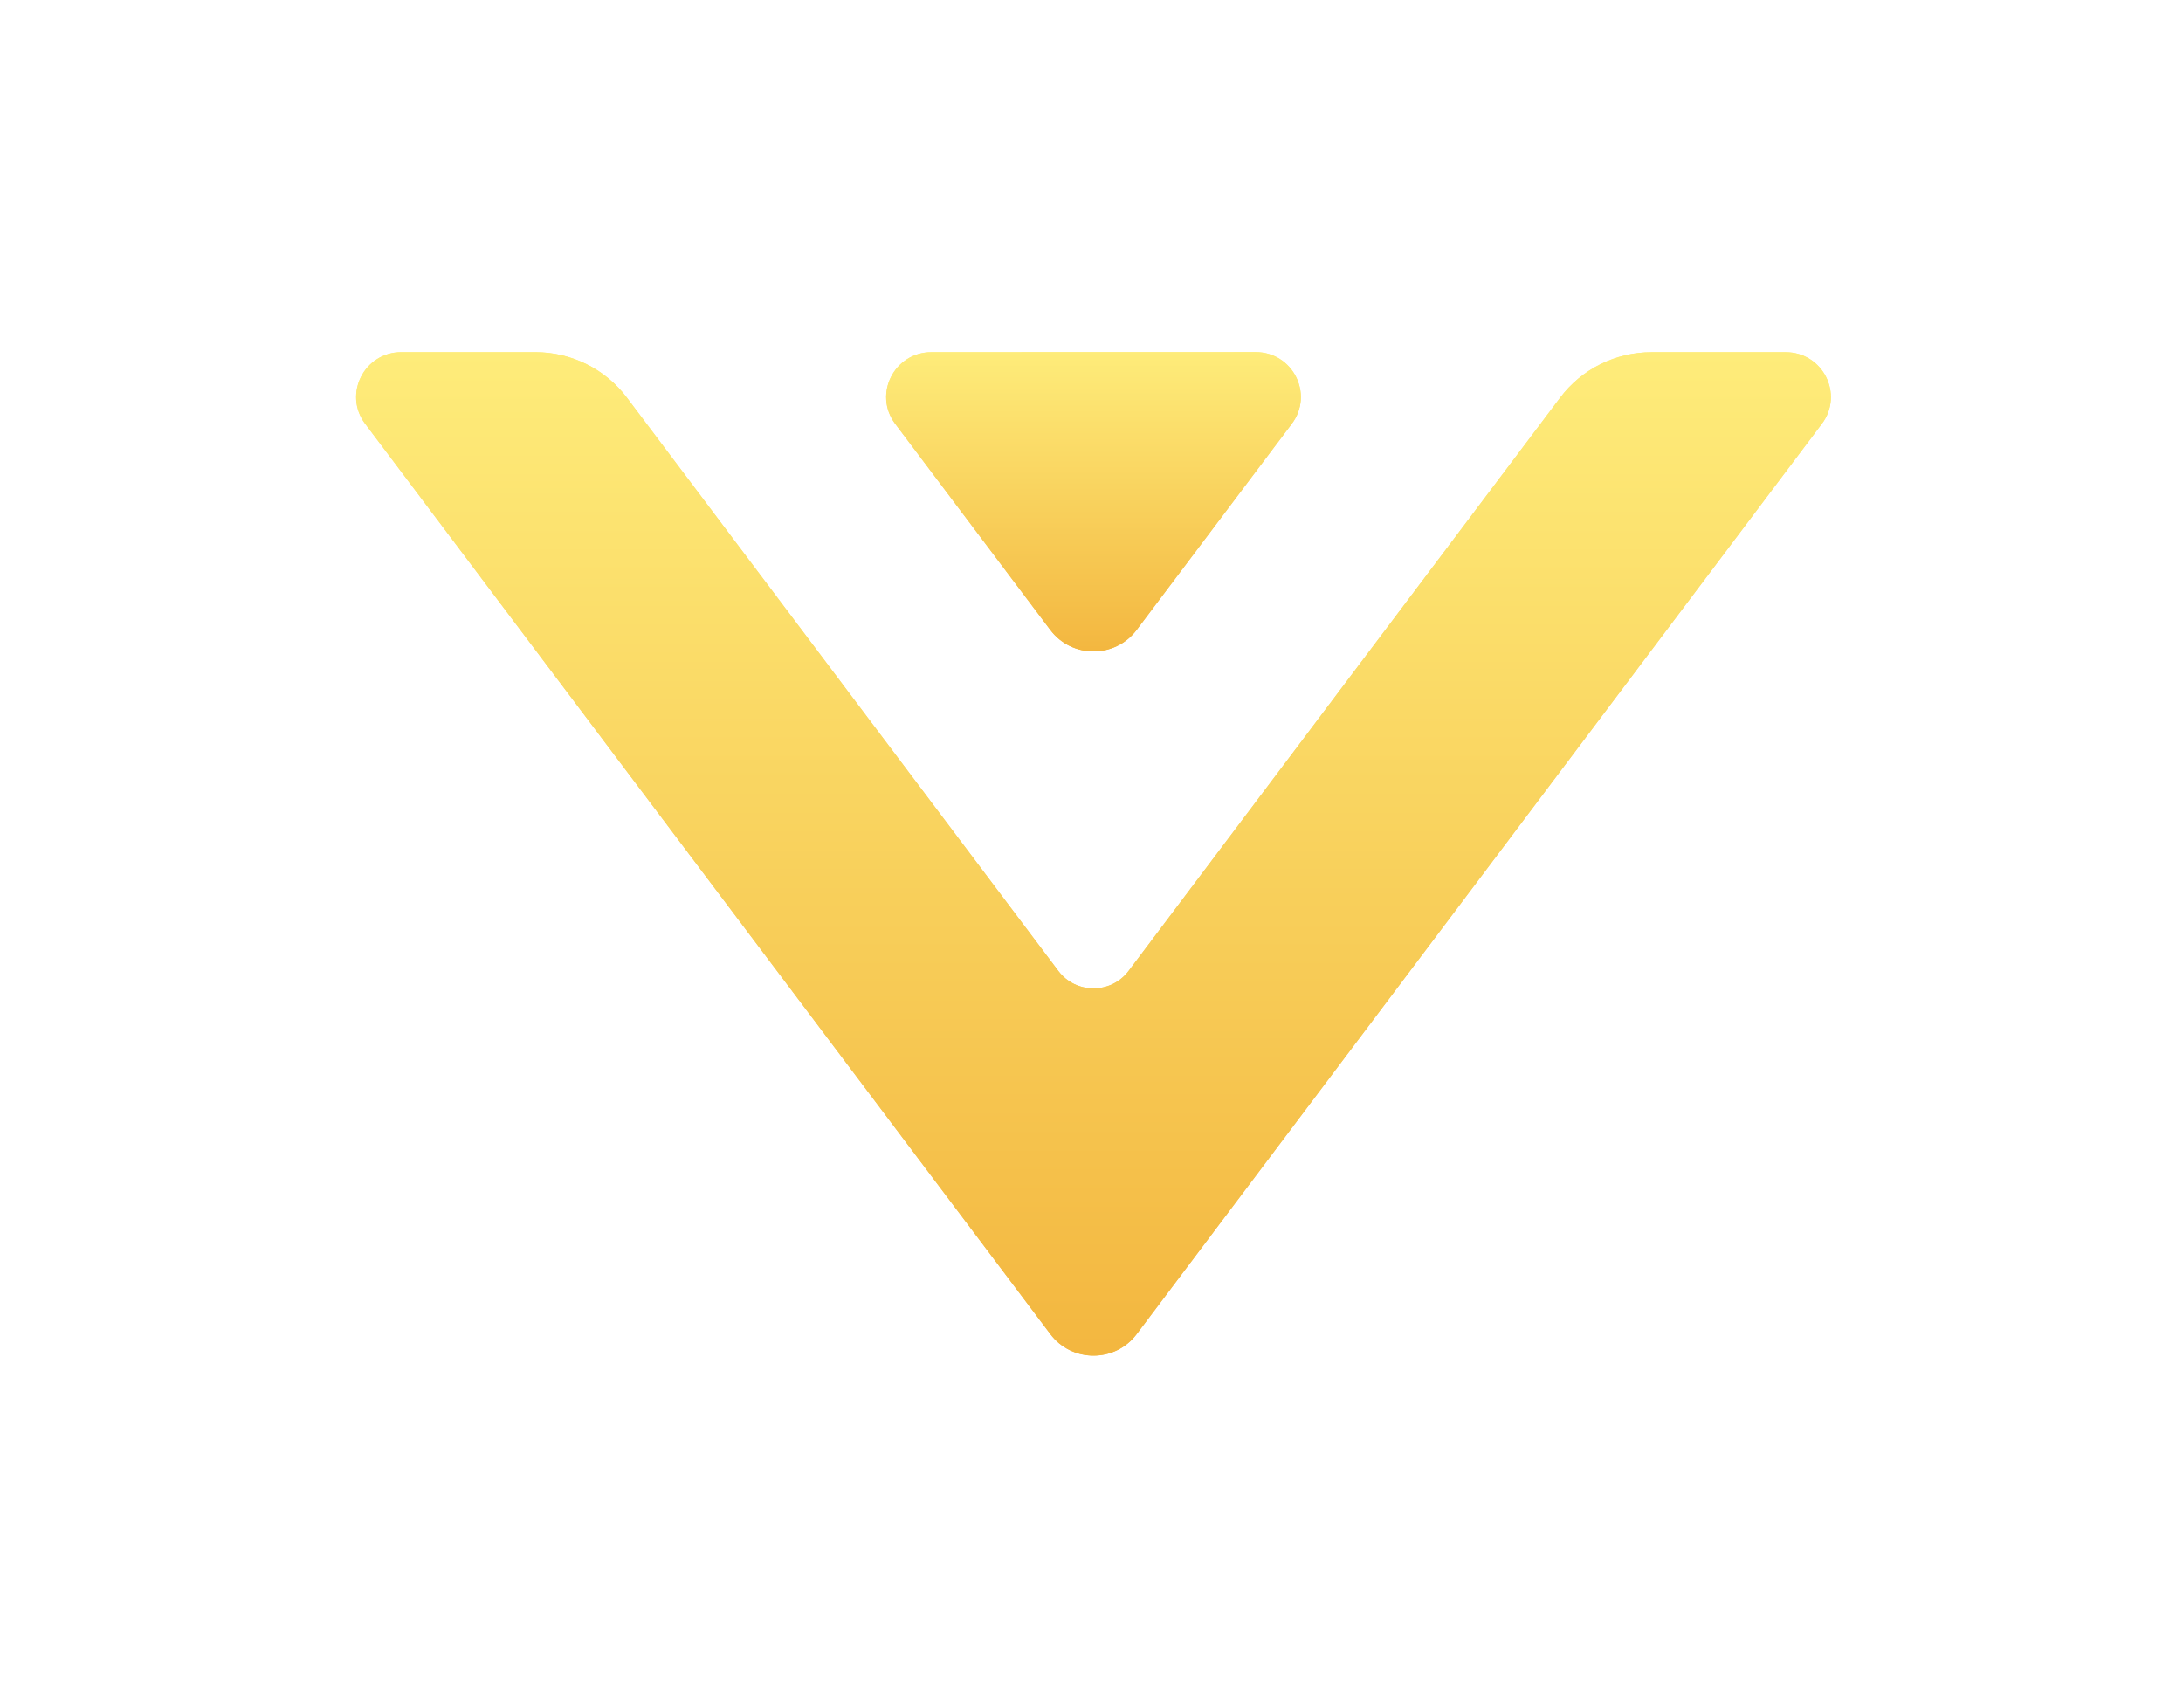 <svg width="124" height="97" viewBox="0 0 124 97" fill="none" xmlns="http://www.w3.org/2000/svg">
<g filter="url(#filter0_f)">
<path d="M101.434 20.006L93.813 20.006C91.769 20.006 89.843 20.963 88.621 22.59L64.108 55.15C63.111 56.474 61.113 56.474 60.116 55.15L35.61 22.59C34.383 20.961 32.458 20.004 30.413 20.004L22.792 20.004C20.684 20.004 19.48 22.397 20.743 24.073L59.665 75.781C60.887 77.407 63.341 77.407 64.564 75.781L103.483 24.076C104.751 22.397 103.54 20.006 101.434 20.006Z" fill="url(#paint0_linear)"/>
<path d="M73.377 24.072L64.561 35.783C63.338 37.407 60.885 37.407 59.662 35.783L50.85 24.074C49.587 22.396 50.793 20.005 52.904 20.005L71.324 20C73.436 20 74.641 22.393 73.377 24.072Z" fill="url(#paint1_linear)"/>
</g>
<path d="M101.434 20.006L93.813 20.006C91.769 20.006 89.843 20.963 88.621 22.59L64.108 55.15C63.111 56.474 61.113 56.474 60.116 55.15L35.61 22.59C34.383 20.961 32.458 20.004 30.413 20.004L22.792 20.004C20.684 20.004 19.48 22.397 20.743 24.073L59.665 75.781C60.887 77.407 63.341 77.407 64.564 75.781L103.483 24.076C104.751 22.397 103.54 20.006 101.434 20.006Z" fill="url(#paint2_linear)"/>
<path d="M73.377 24.072L64.561 35.783C63.338 37.407 60.885 37.407 59.662 35.783L50.85 24.074C49.587 22.396 50.793 20.005 52.904 20.005L71.324 20C73.436 20 74.641 22.393 73.377 24.072Z" fill="url(#paint3_linear)"/>
<defs>
<filter id="filter0_f" x="0.228" y="0" width="123.772" height="97" filterUnits="userSpaceOnUse" color-interpolation-filters="sRGB">
<feFlood flood-opacity="0" result="BackgroundImageFix"/>
<feBlend mode="normal" in="SourceGraphic" in2="BackgroundImageFix" result="shape"/>
<feGaussianBlur stdDeviation="10" result="effect1_foregroundBlur"/>
</filter>
<linearGradient id="paint0_linear" x1="104.079" y1="20.003" x2="104.079" y2="76.572" gradientUnits="userSpaceOnUse">
<stop stop-color="#FEEC7A"/>
<stop offset="1" stop-color="#F3B740"/>
</linearGradient>
<linearGradient id="paint1_linear" x1="73.915" y1="20" x2="73.915" y2="36.873" gradientUnits="userSpaceOnUse">
<stop stop-color="#FEEC7A"/>
<stop offset="1" stop-color="#F3B740"/>
</linearGradient>
<linearGradient id="paint2_linear" x1="104.079" y1="20.003" x2="104.079" y2="76.572" gradientUnits="userSpaceOnUse">
<stop stop-color="#FEEC7A"/>
<stop offset="1" stop-color="#F3B740"/>
</linearGradient>
<linearGradient id="paint3_linear" x1="73.915" y1="20" x2="73.915" y2="36.873" gradientUnits="userSpaceOnUse">
<stop stop-color="#FEEC7A"/>
<stop offset="1" stop-color="#F3B740"/>
</linearGradient>
</defs>
</svg>
